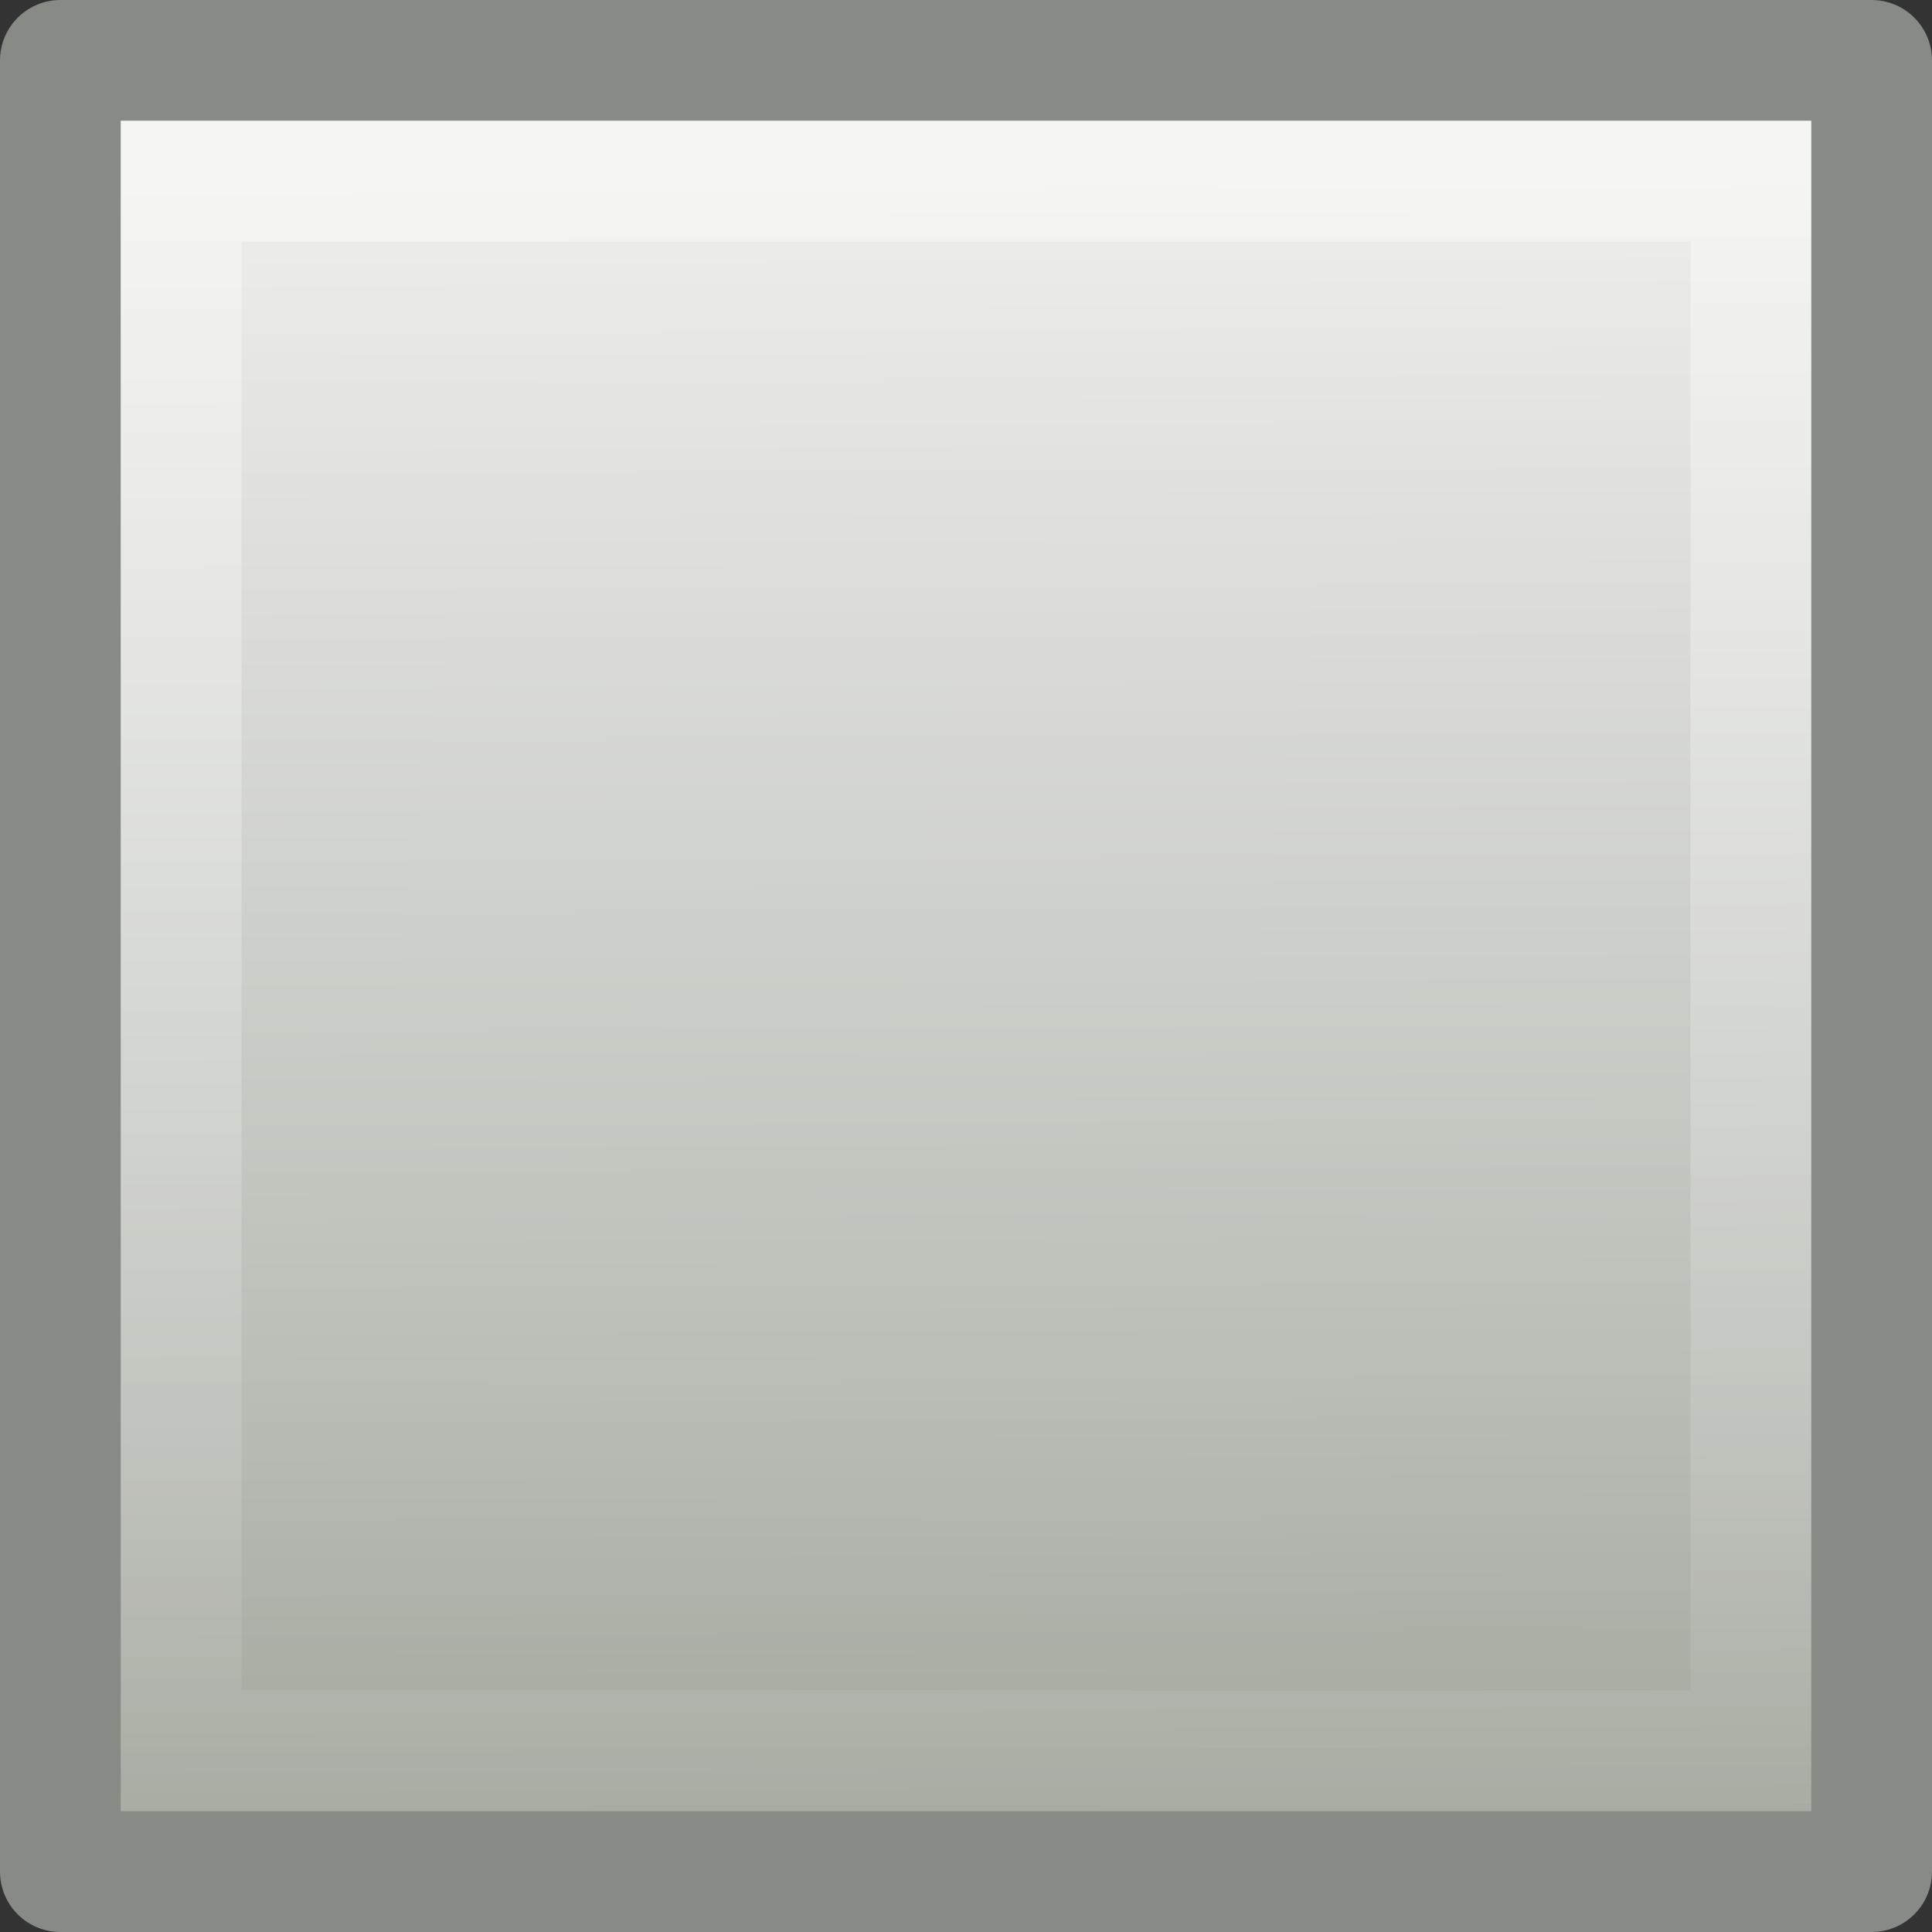 <?xml version="1.0" encoding="UTF-8" standalone="no"?>
<!-- Created with Inkscape (http://www.inkscape.org/) -->

<svg
   xmlns:svg="http://www.w3.org/2000/svg"
   xmlns="http://www.w3.org/2000/svg"
   xmlns:xlink="http://www.w3.org/1999/xlink"
   version="1.0"
   width="16"
   height="16"
   id="svg2405">
  <rect width="100%" height="100%" fill="#333333" stroke="none"/>
  <defs
     id="defs2407">
    <linearGradient
       id="linearGradient3680">
      <stop
         id="stop3682"
         style="stop-color:#eeeeec;stop-opacity:1"
         offset="0" />
      <stop
         id="stop3601"
         style="stop-color:#babdb6;stop-opacity:1"
         offset="0.722" />
      <stop
         id="stop3684"
         style="stop-color:#a1a59b;stop-opacity:1"
         offset="1" />
    </linearGradient>
    <linearGradient
       x1="-23.186"
       y1="4.026"
       x2="-23.014"
       y2="43.035"
       id="linearGradient2504"
       xlink:href="#linearGradient3680"
       gradientUnits="userSpaceOnUse"
       gradientTransform="matrix(0.351,0,0,0.356,16.953,0.048)" />
    <linearGradient
       id="linearGradient2782">
      <stop
         id="stop2784"
         style="stop-color:white;stop-opacity:1"
         offset="0" />
      <stop
         id="stop2786"
         style="stop-color:white;stop-opacity:0"
         offset="1" />
    </linearGradient>
    <linearGradient
       x1="-35.217"
       y1="2.375"
       x2="-35.217"
       y2="47.594"
       id="linearGradient2501"
       xlink:href="#linearGradient2782"
       gradientUnits="userSpaceOnUse"
       gradientTransform="matrix(0.352,0,0,0.357,17.112,0.093)" />
  </defs>
  <g
     id="layer1">
    <rect
       width="15"
       height="15"
       x="0.5"
       y="0.5"
       id="rect3376"
       style="fill:url(#linearGradient2504);fill-opacity:1;stroke:#888a86;stroke-width:1;stroke-linecap:butt;stroke-linejoin:round;stroke-miterlimit:4;stroke-opacity:1;stroke-dasharray:none;stroke-dashoffset:0" />
    <rect
       width="13"
       height="13"
       x="1.5"
       y="1.5"
       id="rect3404"
       style="opacity:0.4;fill:none;stroke:url(#linearGradient2501);stroke-width:1;stroke-linecap:butt;stroke-linejoin:miter;stroke-miterlimit:4;stroke-opacity:1;stroke-dasharray:none;stroke-dashoffset:0" />
  </g>
</svg>
